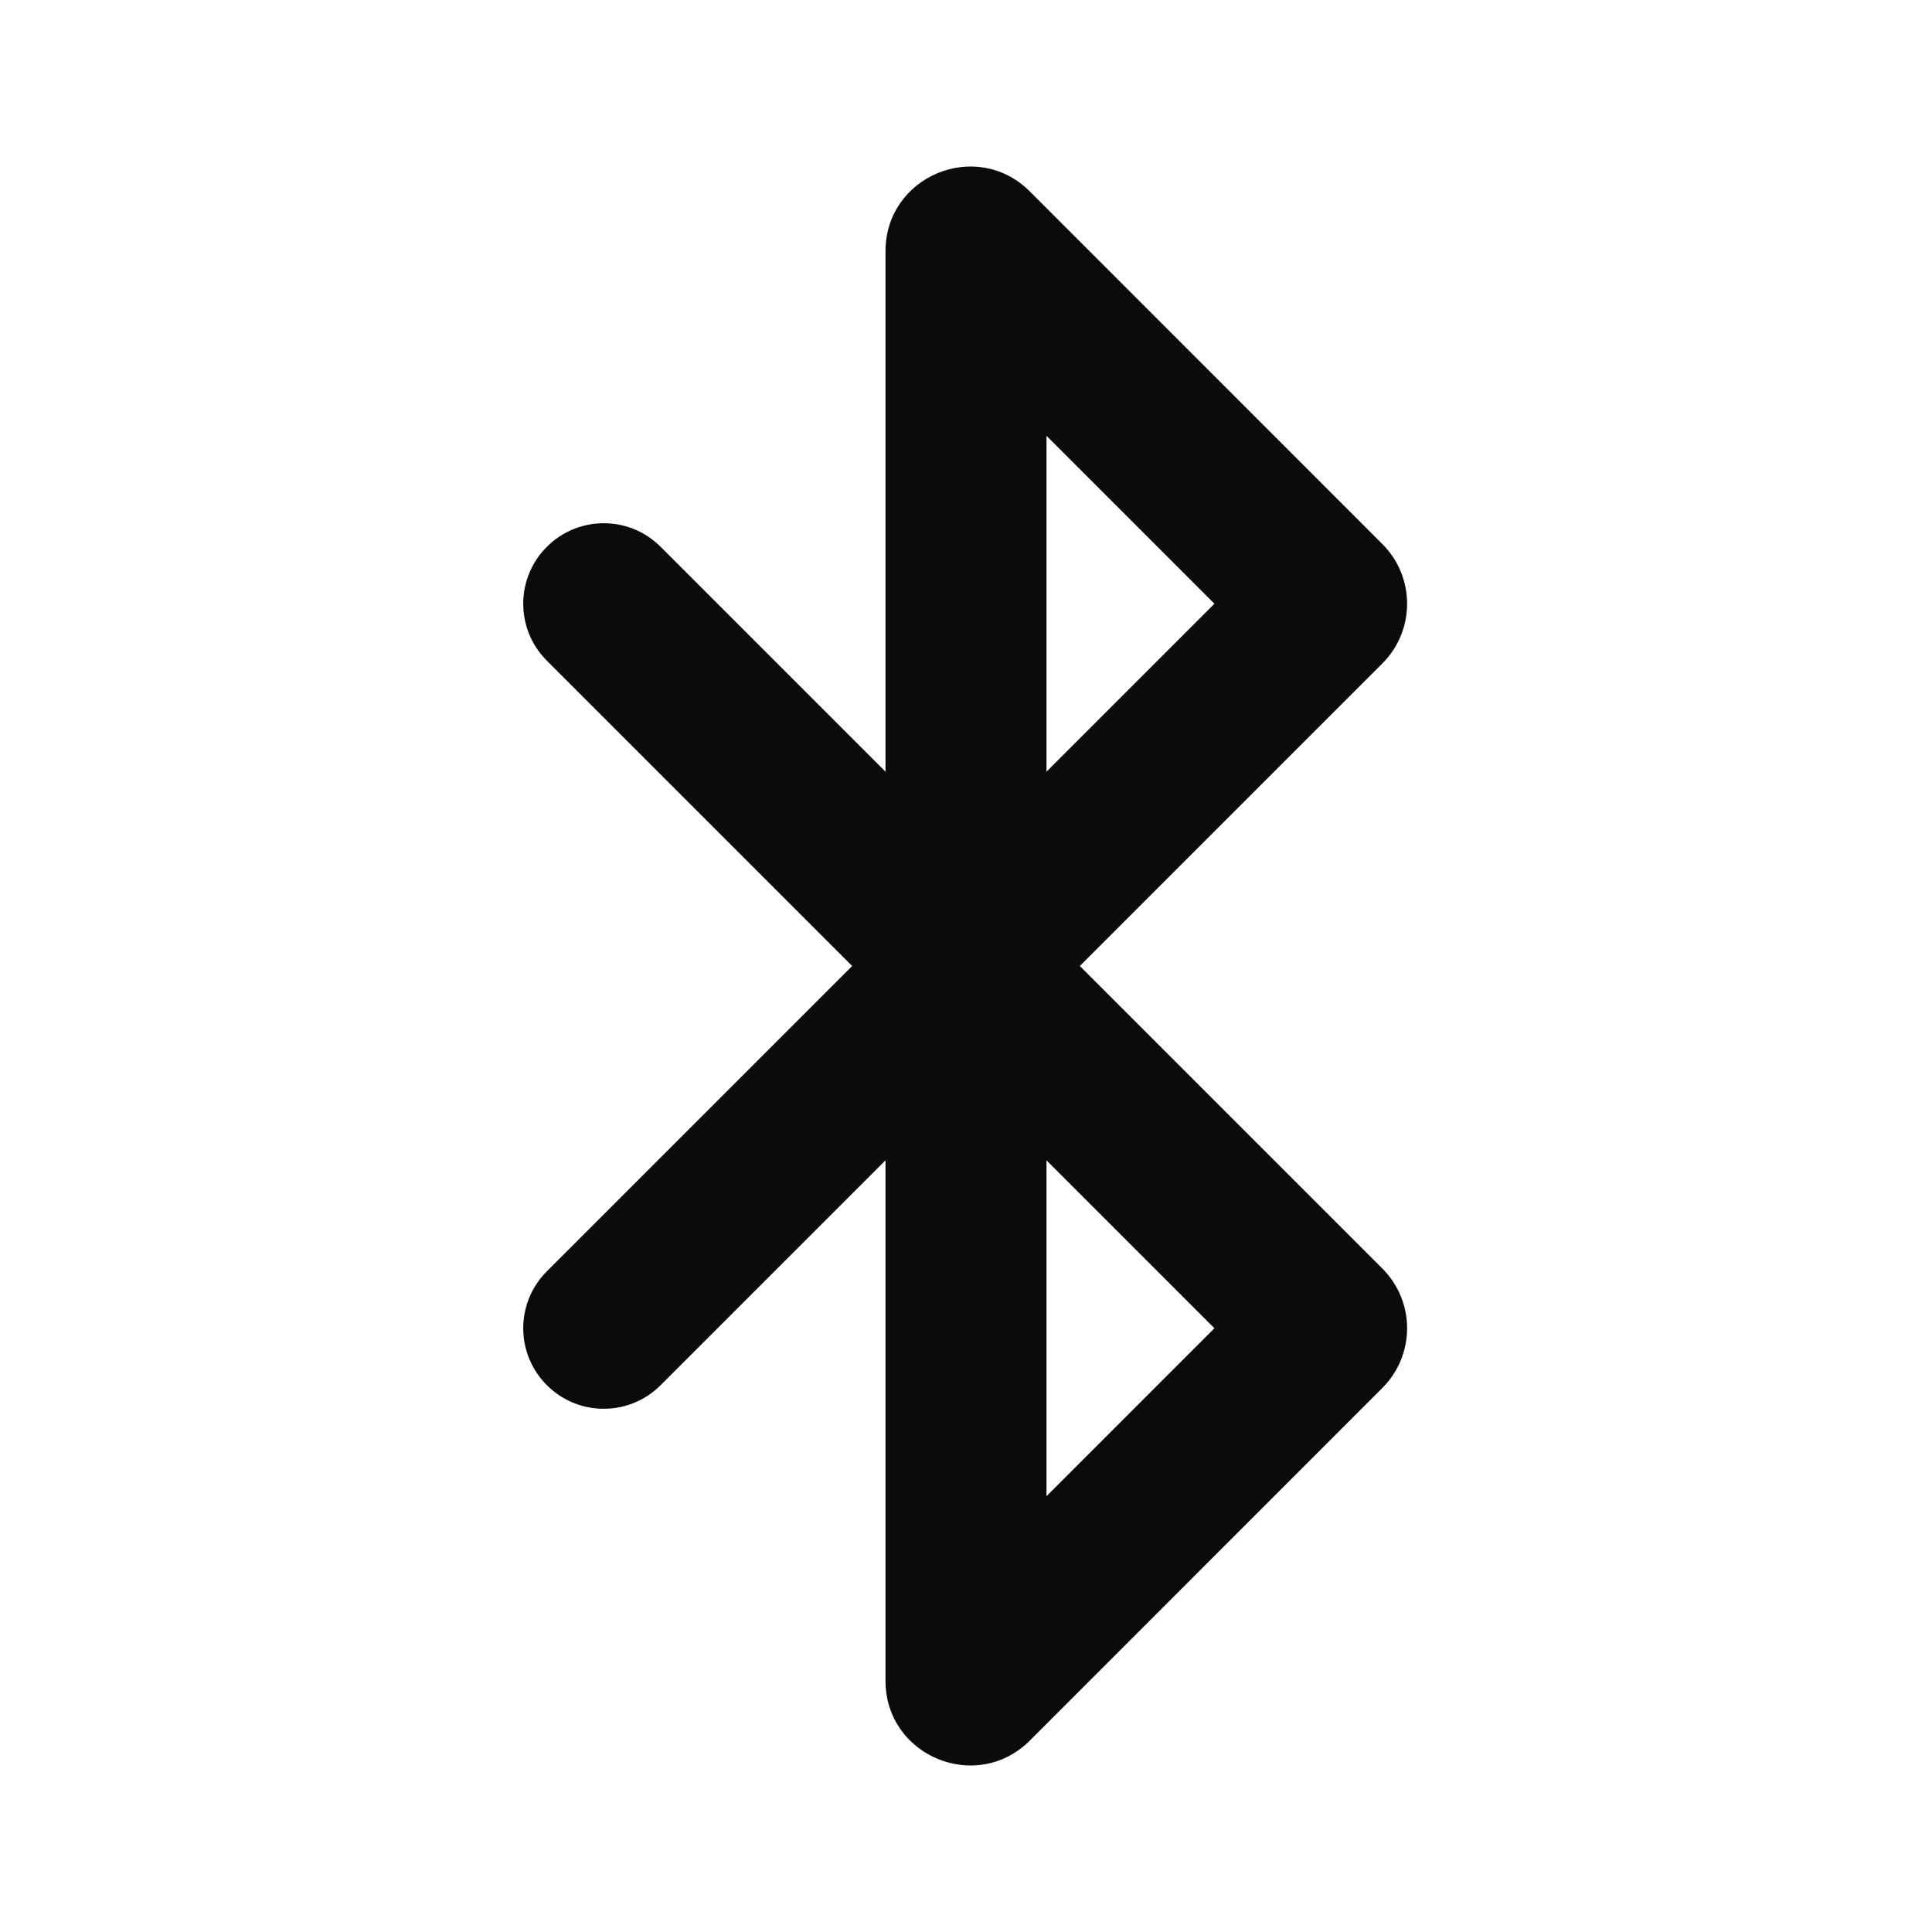 <svg width="24" height="24" viewBox="0 0 24 24" fill="none" xmlns="http://www.w3.org/2000/svg">
<path fill-rule="evenodd" clip-rule="evenodd" d="M11 3.121C11 2.185 12.131 1.717 12.793 2.378L17.172 6.758C17.582 7.168 17.582 7.832 17.172 8.242L13.414 12L17.172 15.758C17.582 16.168 17.582 16.832 17.172 17.242L12.793 21.622C12.131 22.283 11 21.815 11 20.879V14.414L8.207 17.207C7.817 17.598 7.183 17.598 6.793 17.207C6.402 16.817 6.402 16.183 6.793 15.793L10.586 12L6.793 8.207C6.402 7.817 6.402 7.183 6.793 6.793C7.183 6.402 7.817 6.402 8.207 6.793L11 9.586V3.121ZM13 14.414L15.086 16.5L13 18.586V14.414ZM13 9.586V5.414L15.086 7.5L13 9.586Z" fill="#0A0B0D"/>
</svg>
